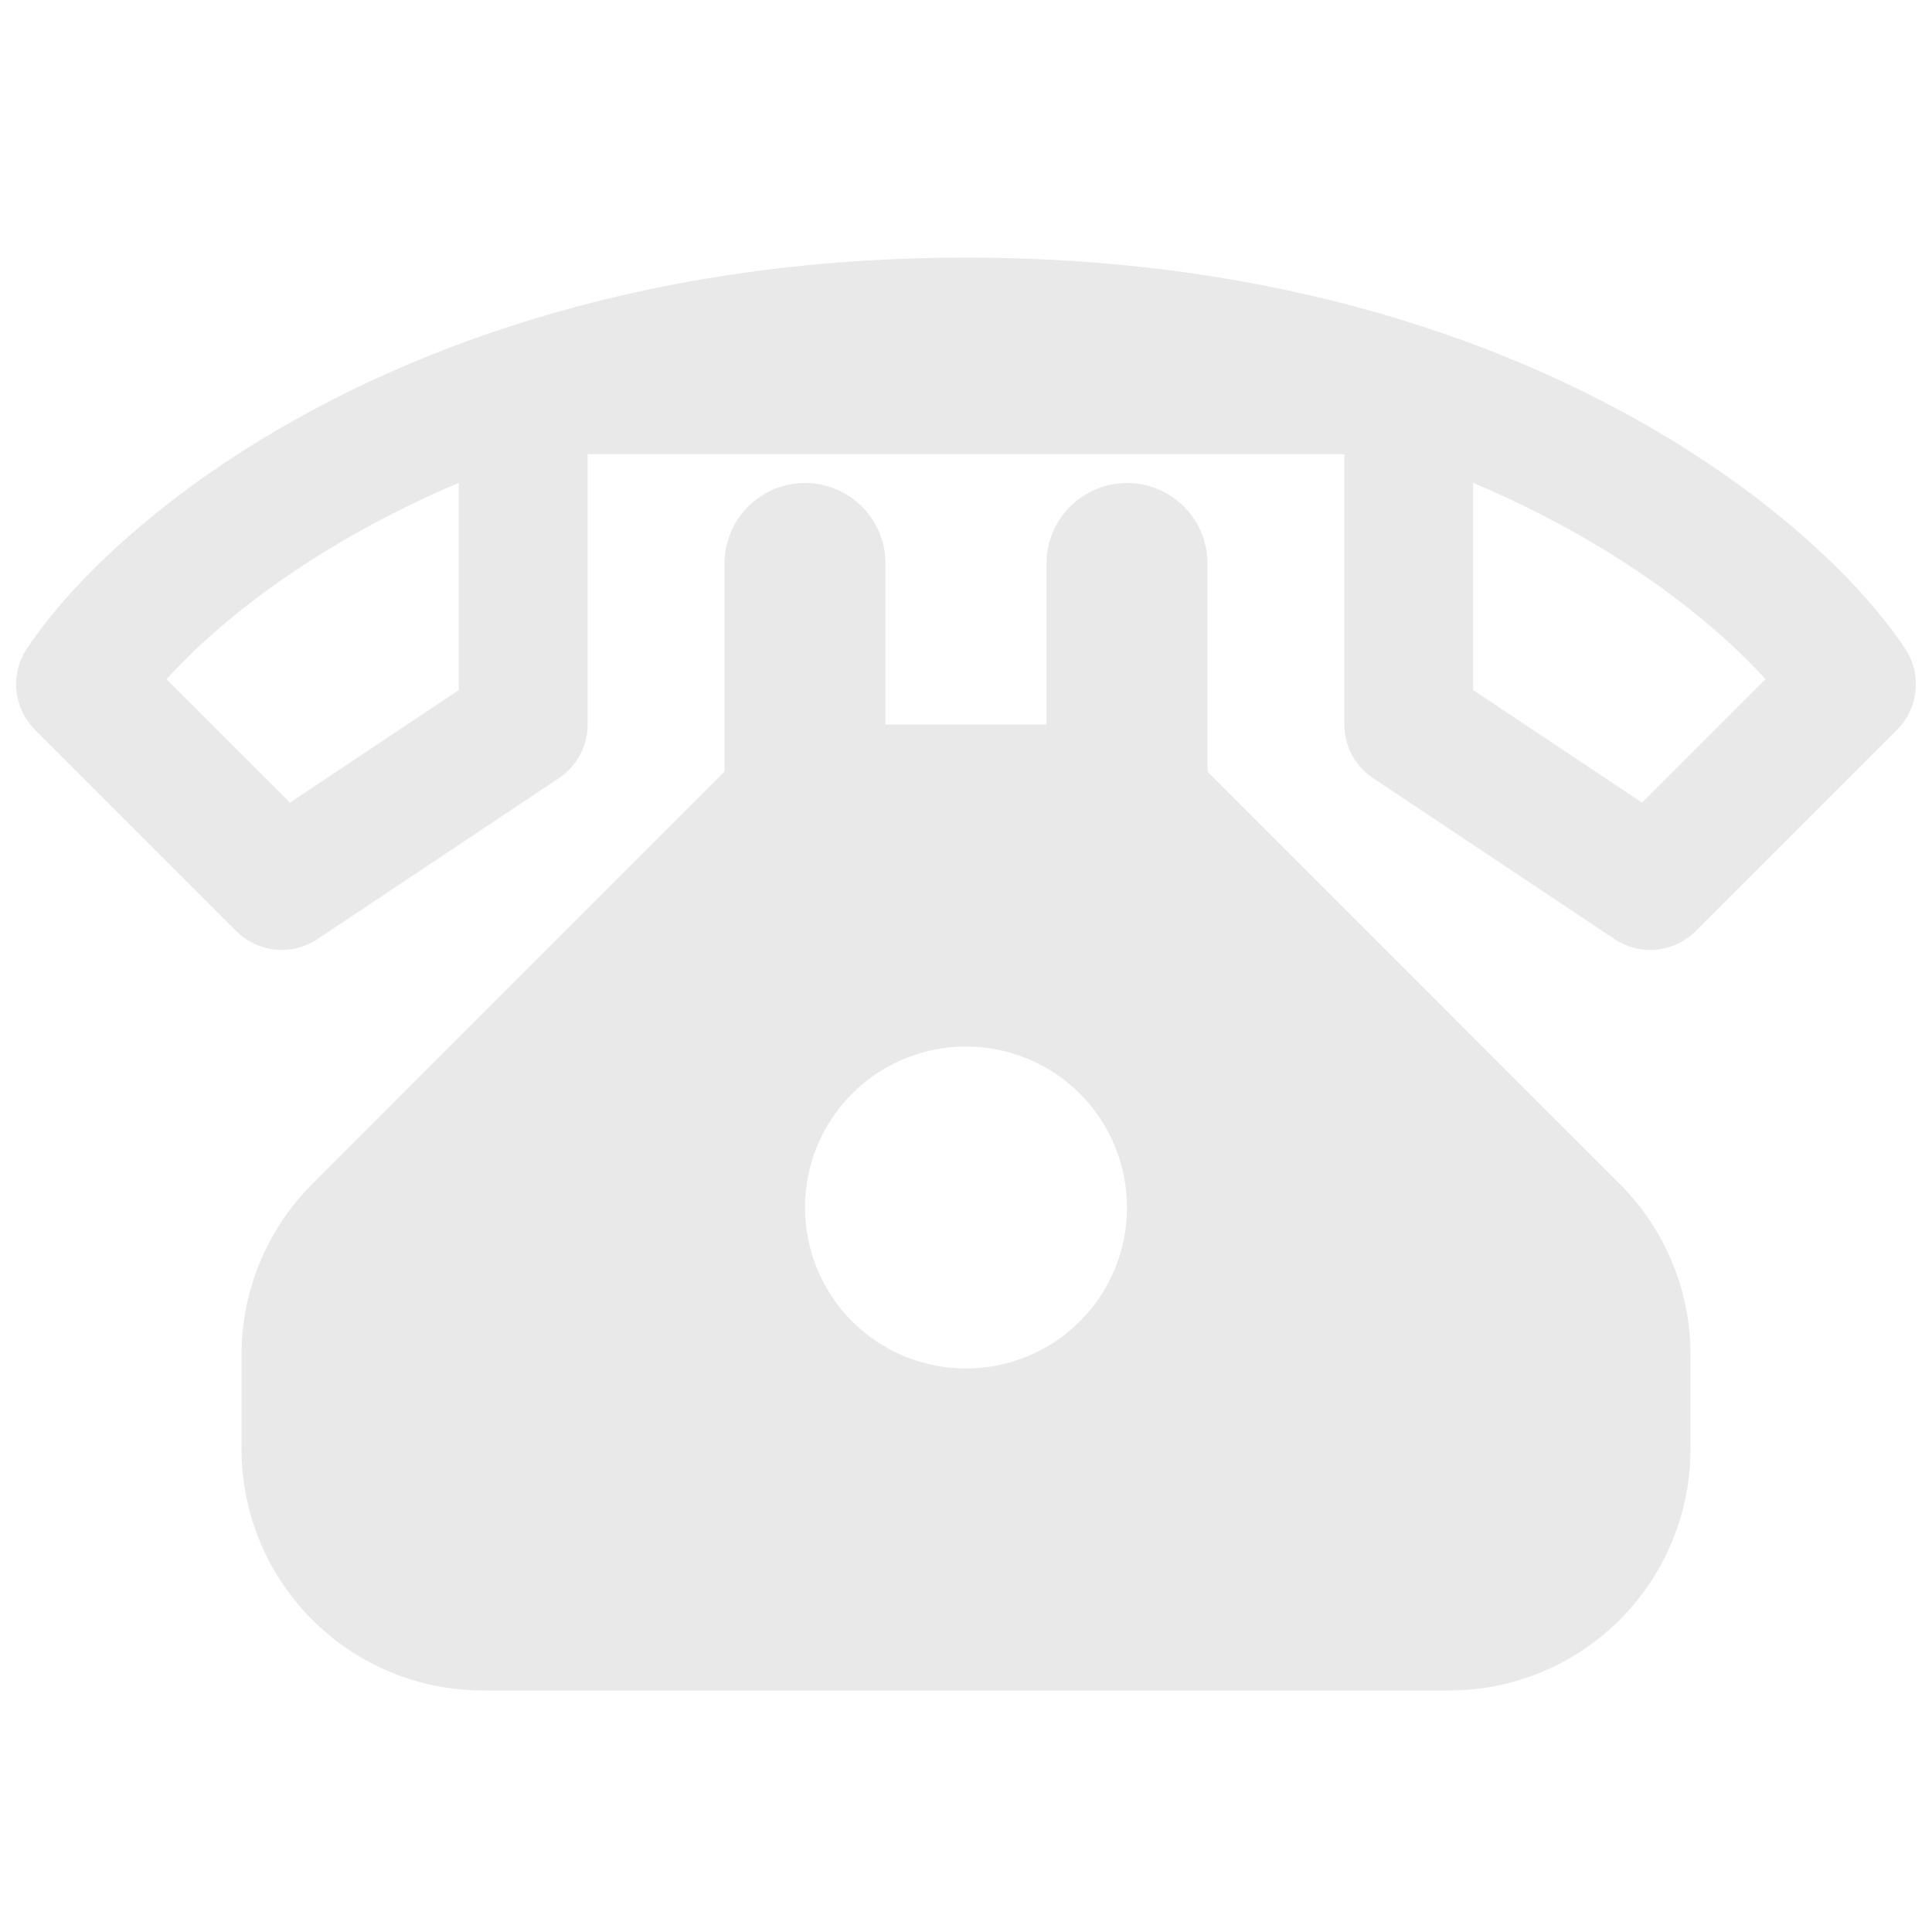 <svg width="30" height="30" viewBox="0 0 30 30" fill="none" xmlns="http://www.w3.org/2000/svg">
<path d="M21.875 6.053C19.97 5.421 17.683 5 15 5C12.319 5 10.03 5.421 8.125 6.053H21.875ZM21.875 6.053C25.651 7.303 27.919 9.377 28.75 10.625L25.625 13.75L21.875 11.25V6.053ZM8.125 6.053C4.349 7.303 2.081 9.377 1.25 10.625L4.375 13.75L8.125 11.25V6.053Z" stroke="#E9E9E9" stroke-width="2" stroke-linecap="round" stroke-linejoin="round"/>
<path fill-rule="evenodd" clip-rule="evenodd" d="M12.5 7.5C12.832 7.5 13.149 7.632 13.384 7.866C13.618 8.101 13.75 8.418 13.75 8.75V11.25H16.25V8.75C16.25 8.418 16.382 8.101 16.616 7.866C16.851 7.632 17.169 7.5 17.5 7.5C17.831 7.5 18.149 7.632 18.384 7.866C18.618 8.101 18.75 8.418 18.75 8.75V11.982L25.151 18.384C25.855 19.087 26.25 20.041 26.25 21.035V22.5C26.25 23.495 25.855 24.448 25.152 25.152C24.448 25.855 23.495 26.25 22.5 26.25H7.5C6.505 26.25 5.552 25.855 4.848 25.152C4.145 24.448 3.75 23.495 3.75 22.5V21.035C3.751 20.041 4.146 19.088 4.849 18.385L11.25 11.981V8.75C11.25 8.418 11.382 8.101 11.616 7.866C11.851 7.632 12.168 7.5 12.5 7.5ZM15 21.25C15.663 21.25 16.299 20.987 16.768 20.518C17.237 20.049 17.5 19.413 17.5 18.75C17.5 18.087 17.237 17.451 16.768 16.982C16.299 16.513 15.663 16.25 15 16.25C14.337 16.25 13.701 16.513 13.232 16.982C12.763 17.451 12.5 18.087 12.5 18.75C12.5 19.413 12.763 20.049 13.232 20.518C13.701 20.987 14.337 21.25 15 21.25Z" fill="#E9E9E9"/>
</svg>
